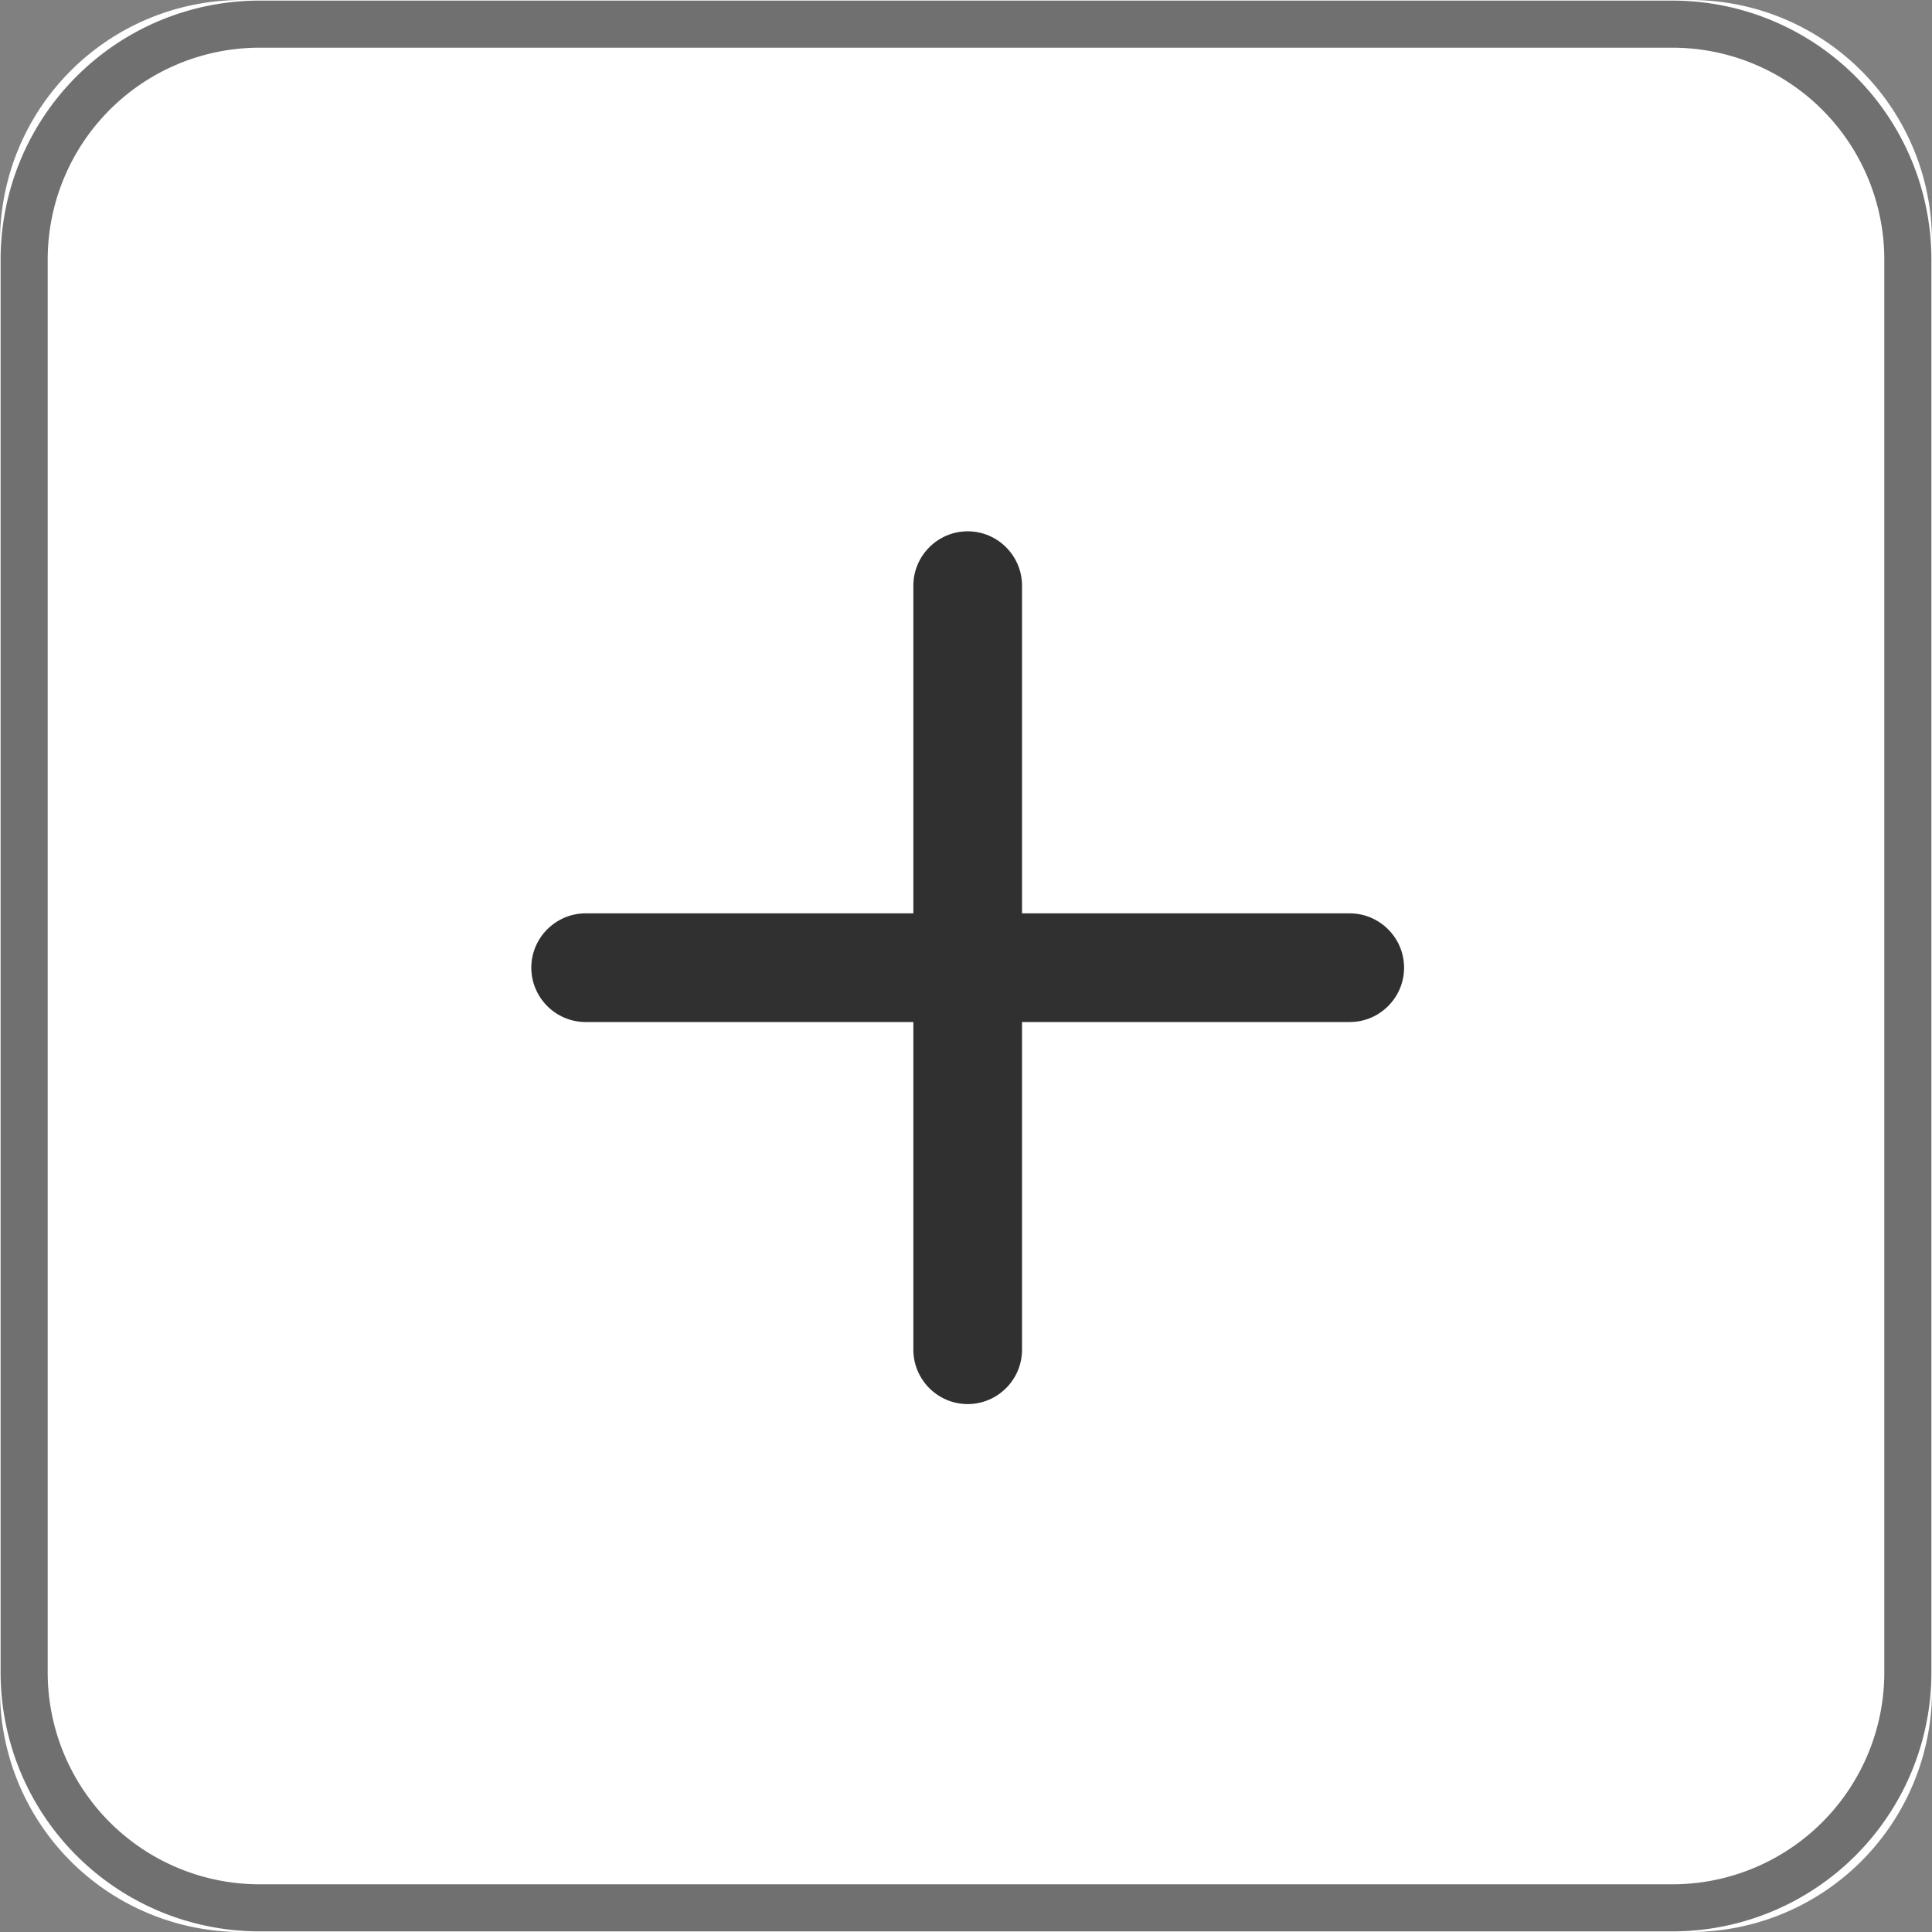 <svg xmlns="http://www.w3.org/2000/svg" width="40" height="40" viewBox="2222 400 40 40"><rect x="2222" y="400" width="40" height="40" fill="#808080" stroke="none"/><g data-name="Group 125"><g data-name="Rectangle 144"><path d="M2227 400h30a5 5 0 0 1 5 5v30a5 5 0 0 1-5 5h-30a5 5 0 0 1-5-5v-30a5 5 0 0 1 5-5z" fill="#fff" fill-rule="evenodd"/><path d="M2227.375 400.5h29.25a4.875 4.875 0 0 1 4.875 4.875v29.25a4.875 4.875 0 0 1-4.875 4.875h-29.25a4.875 4.875 0 0 1-4.875-4.875v-29.25a4.875 4.875 0 0 1 4.875-4.875z" stroke-linejoin="round" stroke-linecap="round" stroke="#707070" fill="transparent" stroke-width=".975"/></g><path d="M2249.945 418.91h-6.785v-6.785c0-.619-.506-1.125-1.125-1.125s-1.125.506-1.125 1.125v6.785h-6.785c-.619 0-1.125.506-1.125 1.125 0 .31.127.59.33.795.204.204.486.33.795.33h6.785v6.785c0 .31.127.59.33.795.205.204.486.33.795.33.619 0 1.125-.506 1.125-1.125v-6.785h6.785c.62 0 1.125-.506 1.125-1.125s-.506-1.125-1.125-1.125Z" fill="#303030" fill-rule="evenodd" data-name="Icon ionic-ios-add"/></g></svg>